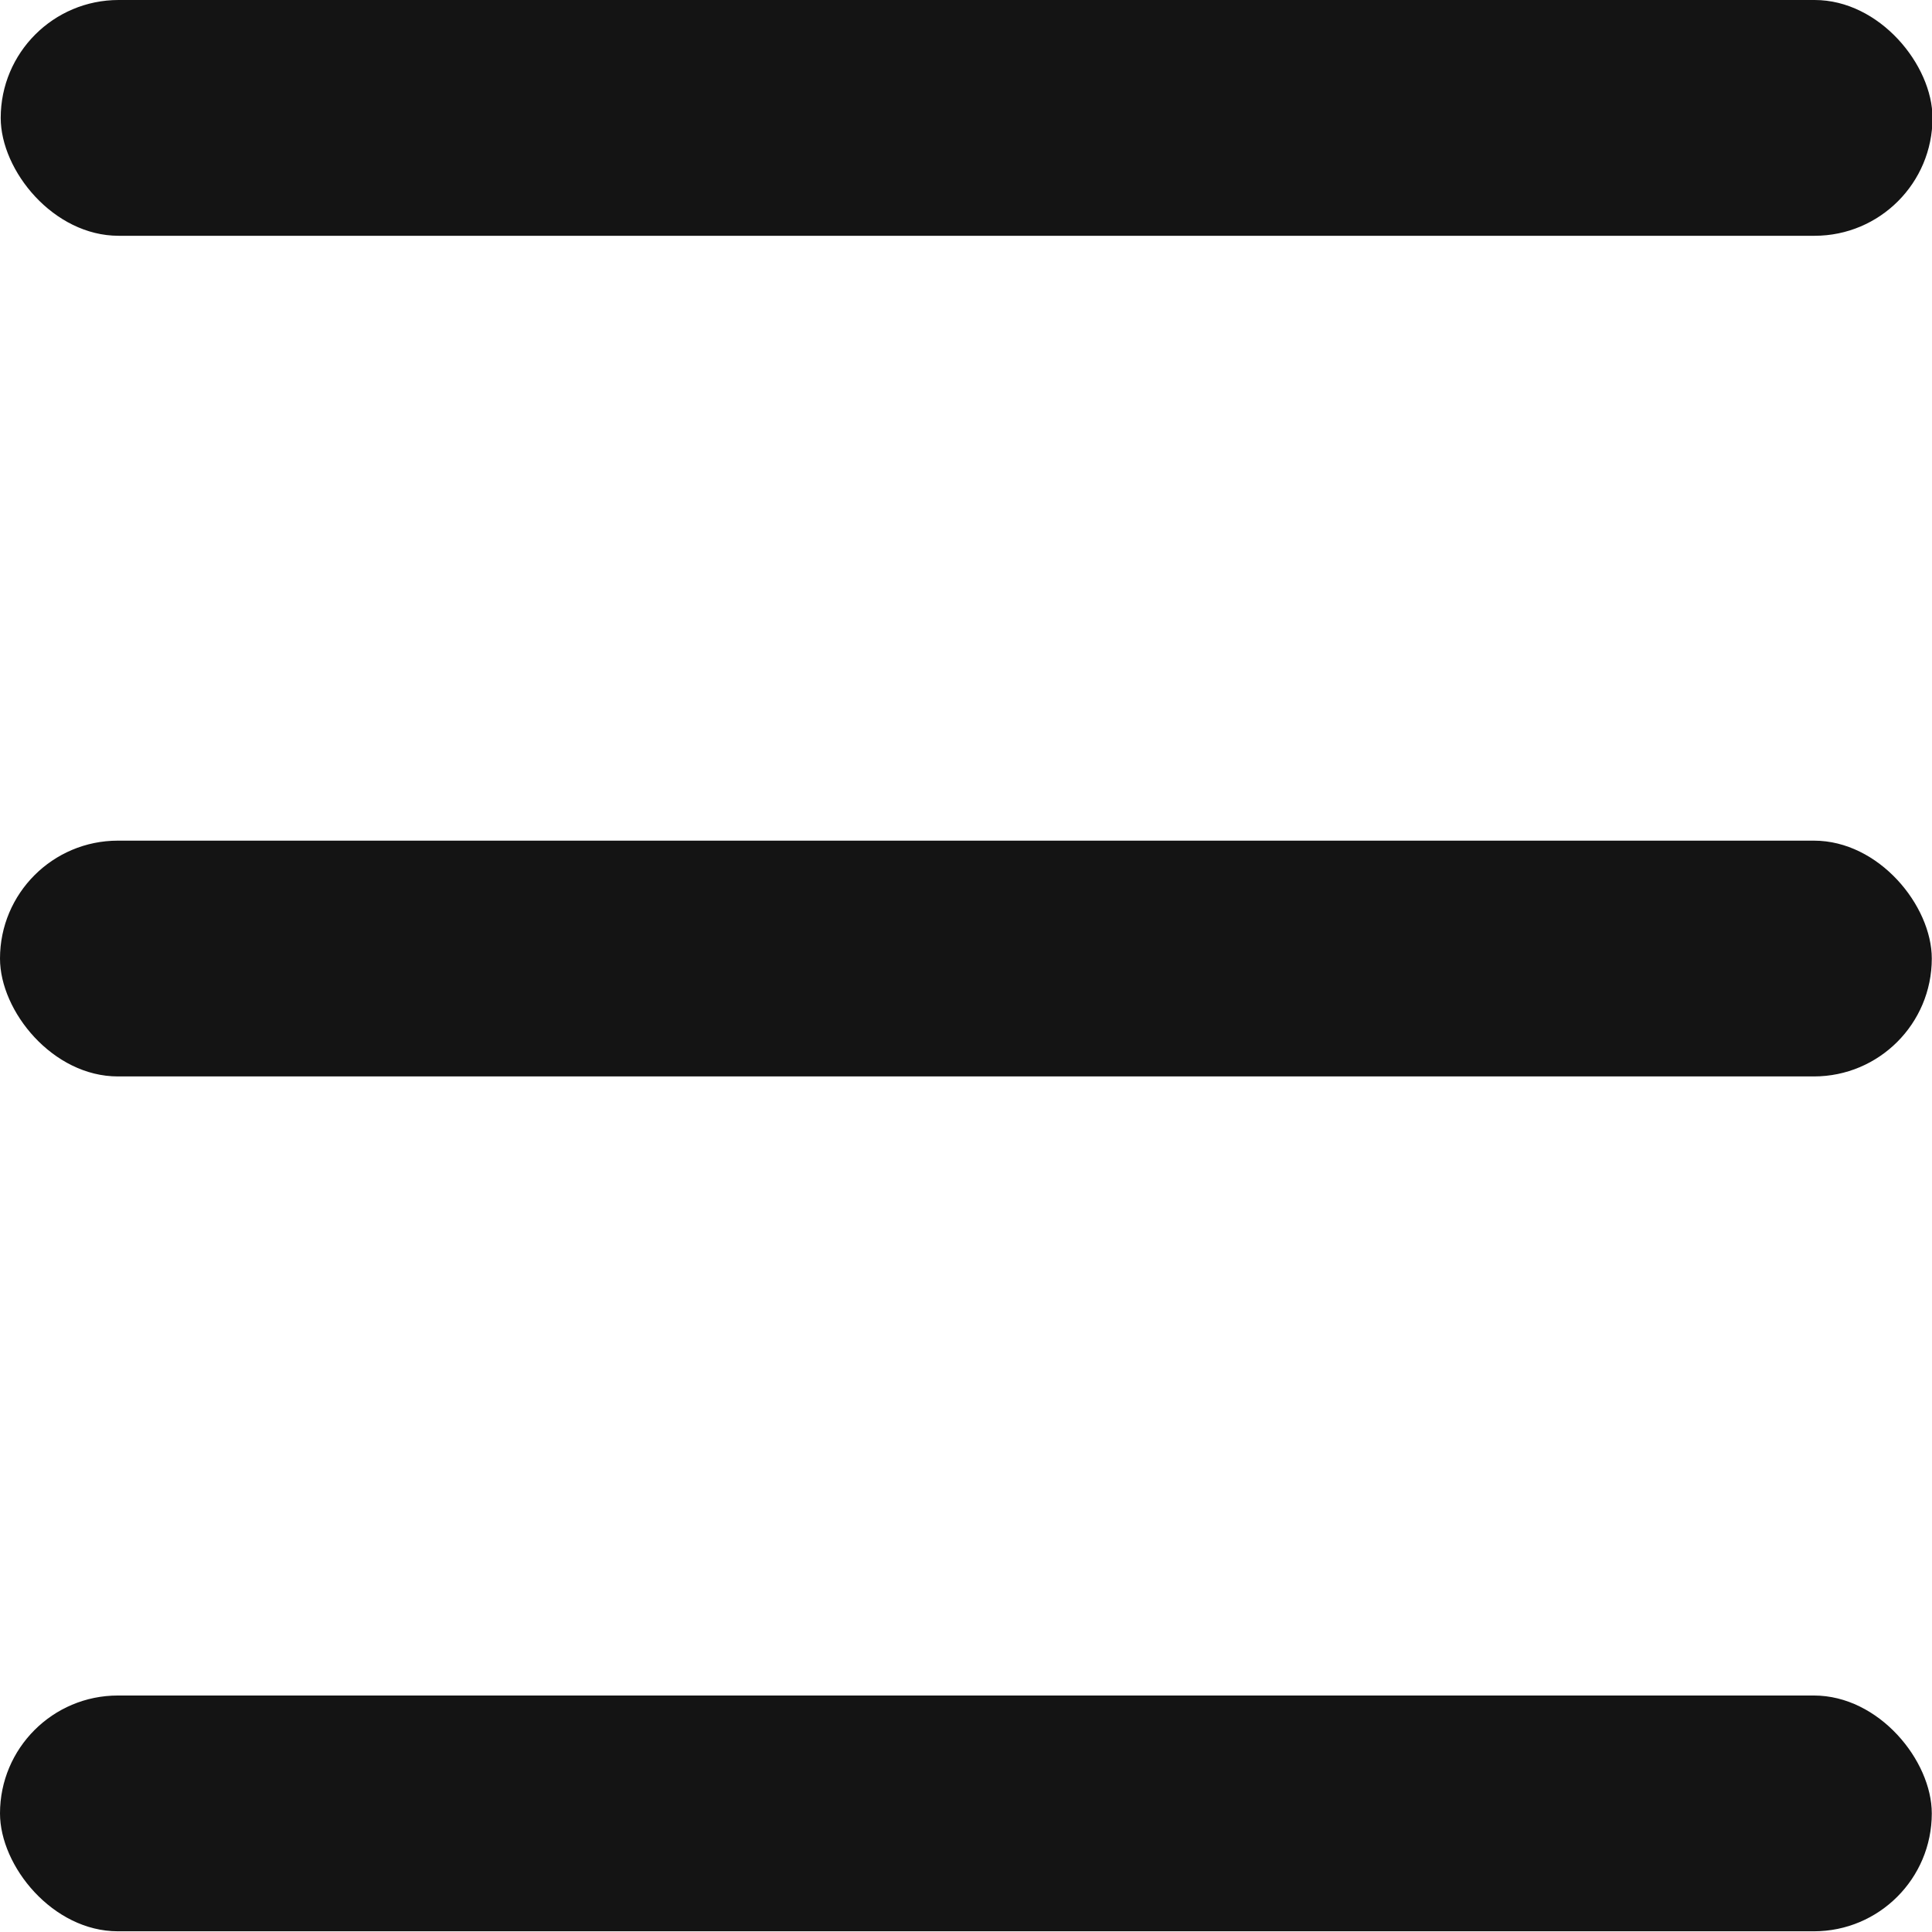 <?xml version="1.0" encoding="UTF-8"?>
<svg width="27.188mm" height="27.186mm" version="1.1" viewBox="0 0 27.188 27.186" xmlns="http://www.w3.org/2000/svg" xmlns:cc="http://creativecommons.org/ns#" xmlns:dc="http://purl.org/dc/elements/1.1/" xmlns:rdf="http://www.w3.org/1999/02/22-rdf-syntax-ns#">
<g transform="translate(-115.42 -157.43)" fill="#141414">
<rect x="115.43" y="157.43" width="27.185" height="3.318" ry="1.659" stroke-width=".355"/>
<rect x="115.42" y="181.29" width="27.185" height="3.318" ry="1.659" stroke-width=".355"/>
<rect x="115.42" y="169.26" width="27.185" height="3.318" ry="1.659" stroke-width=".355"/>
</g>
</svg>
